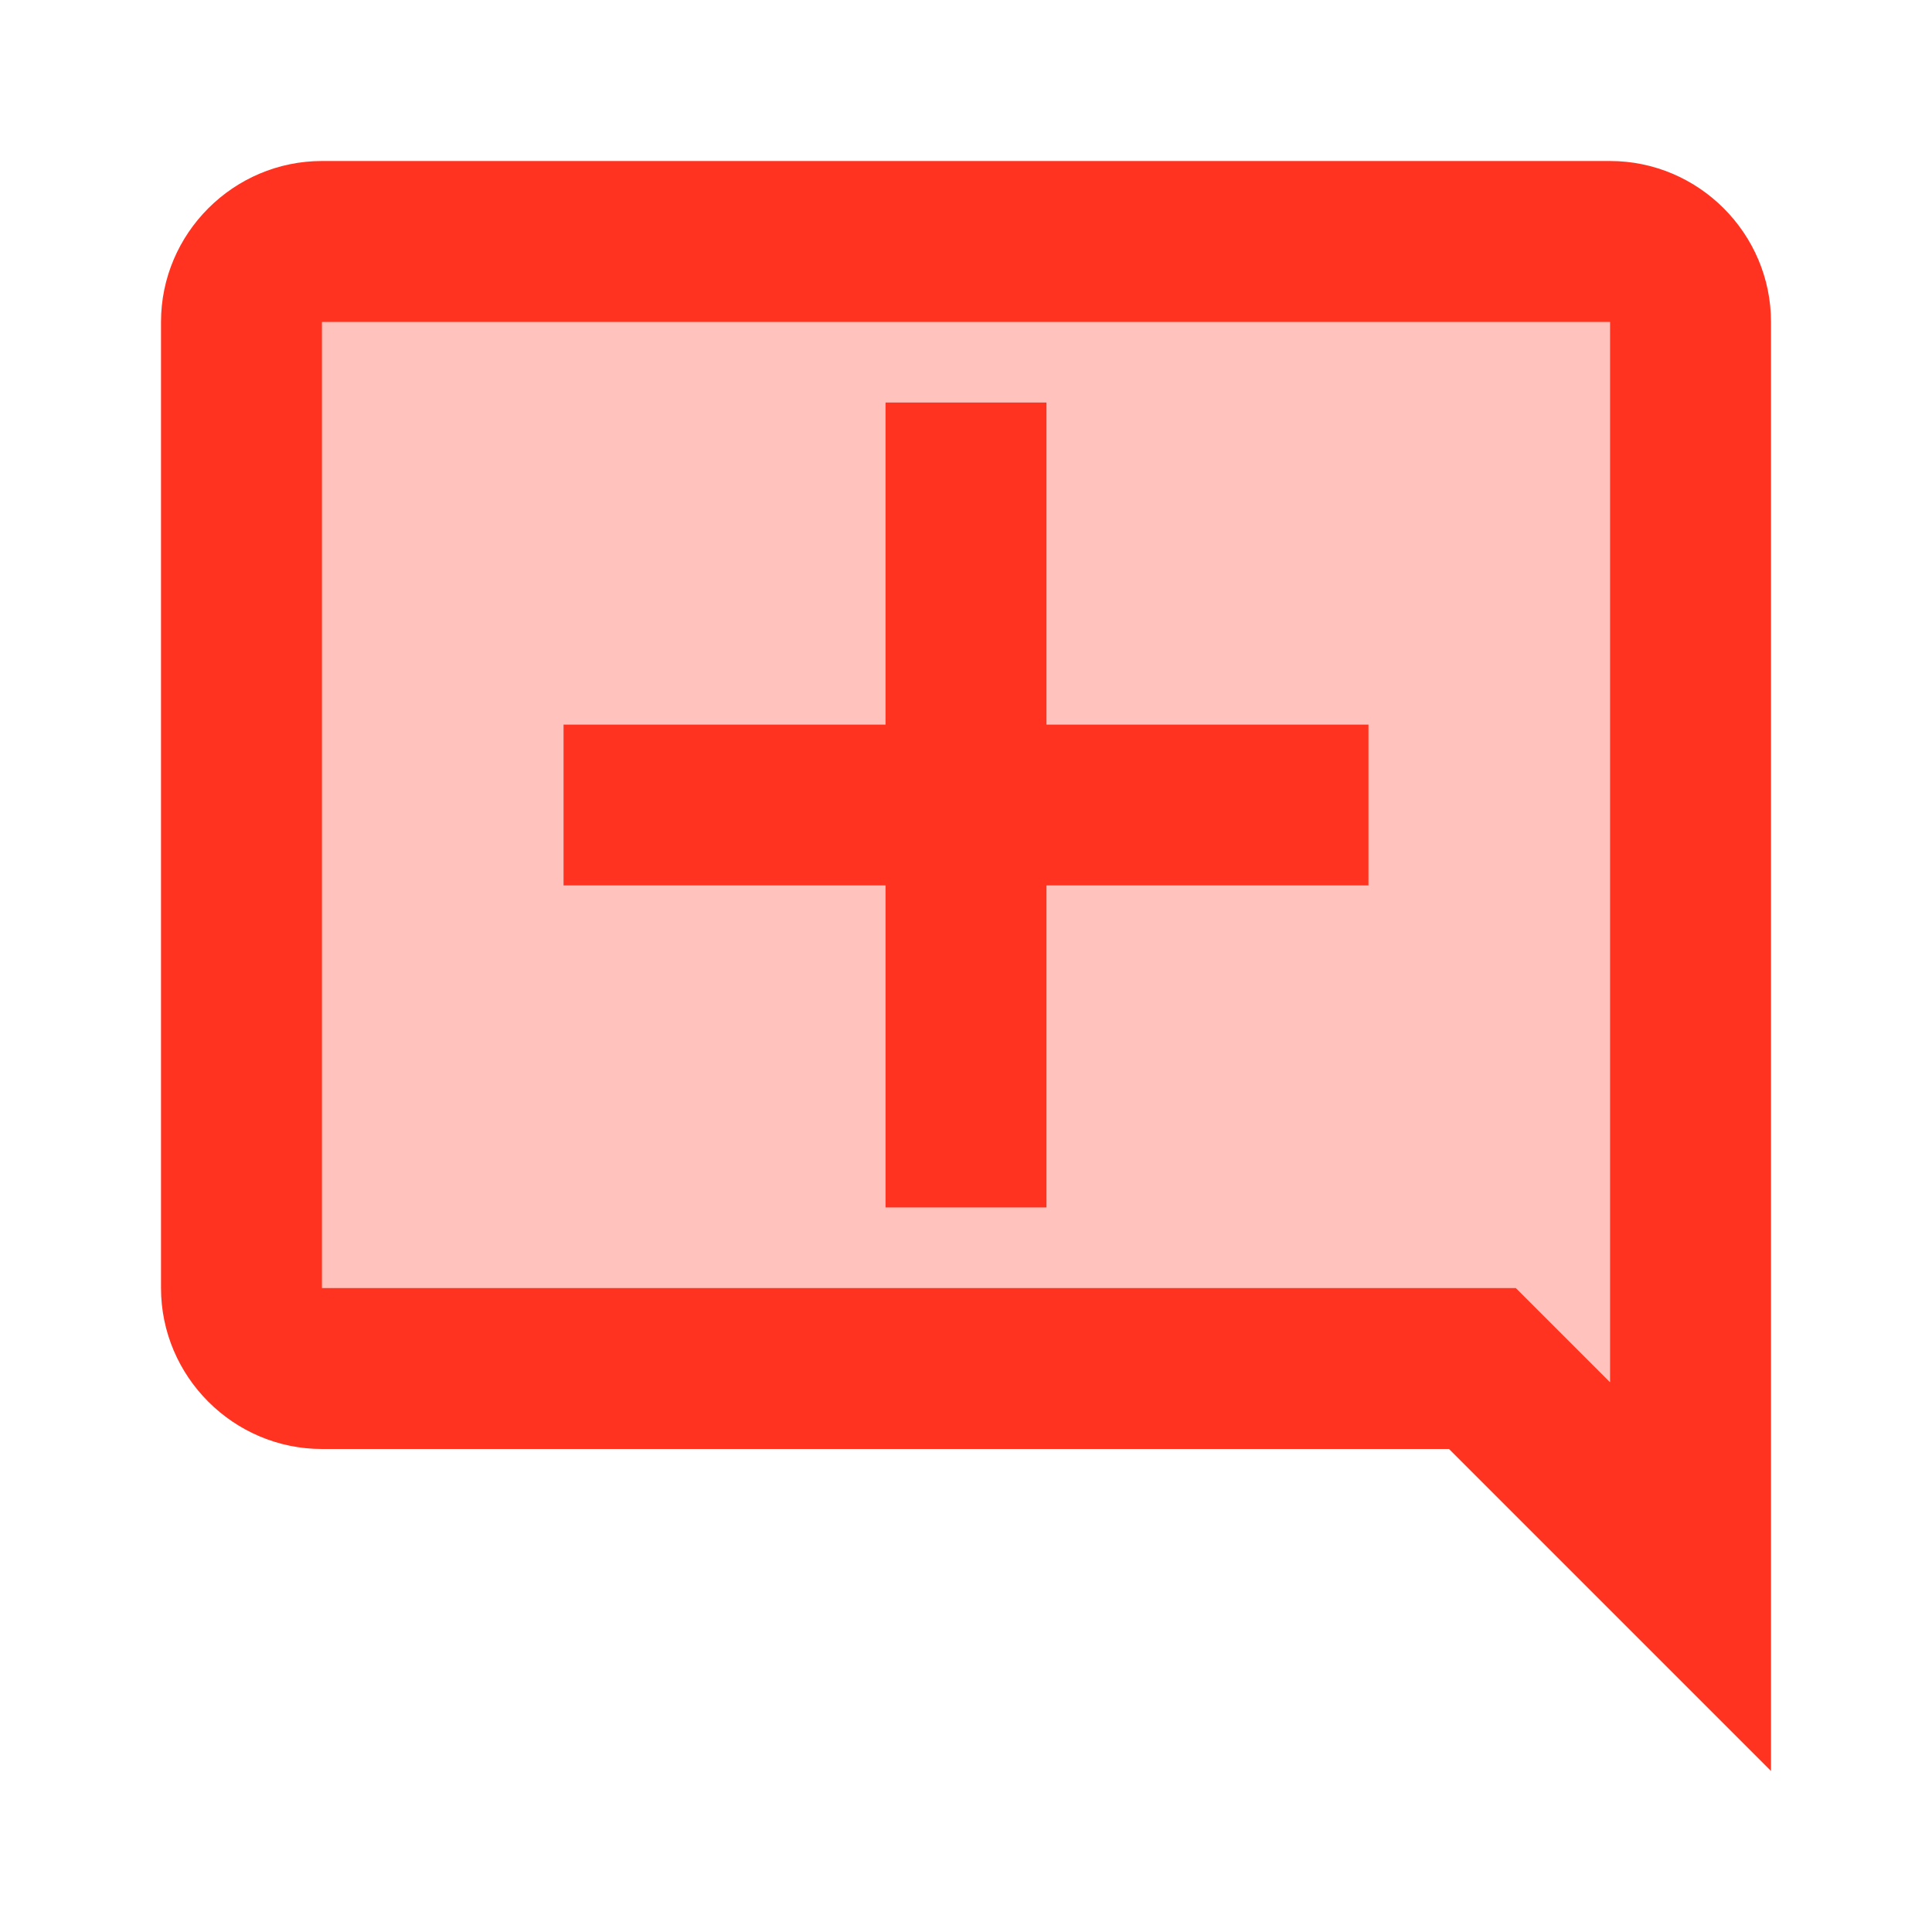 <svg fill="#FF331F" xmlns="http://www.w3.org/2000/svg" height="24" viewBox="0 0 24 24" width="24"><path d="M0 0h24v24H0V0z" fill="none"/><path d="M20 2H4c-1.1 0-2 .9-2 2v12c0 1.1.9 2 2 2h14l4 4V4c0-1.1-.9-2-2-2zm0 15.17L18.83 16H4V4h16v13.17zM13 5h-2v4H7v2h4v4h2v-4h4V9h-4z"/><path d="M4 4v12h14.83L20 17.17V4H4zm13 7h-4v4h-2v-4H7V9h4V5h2v4h4v2z" opacity=".3"/></svg>